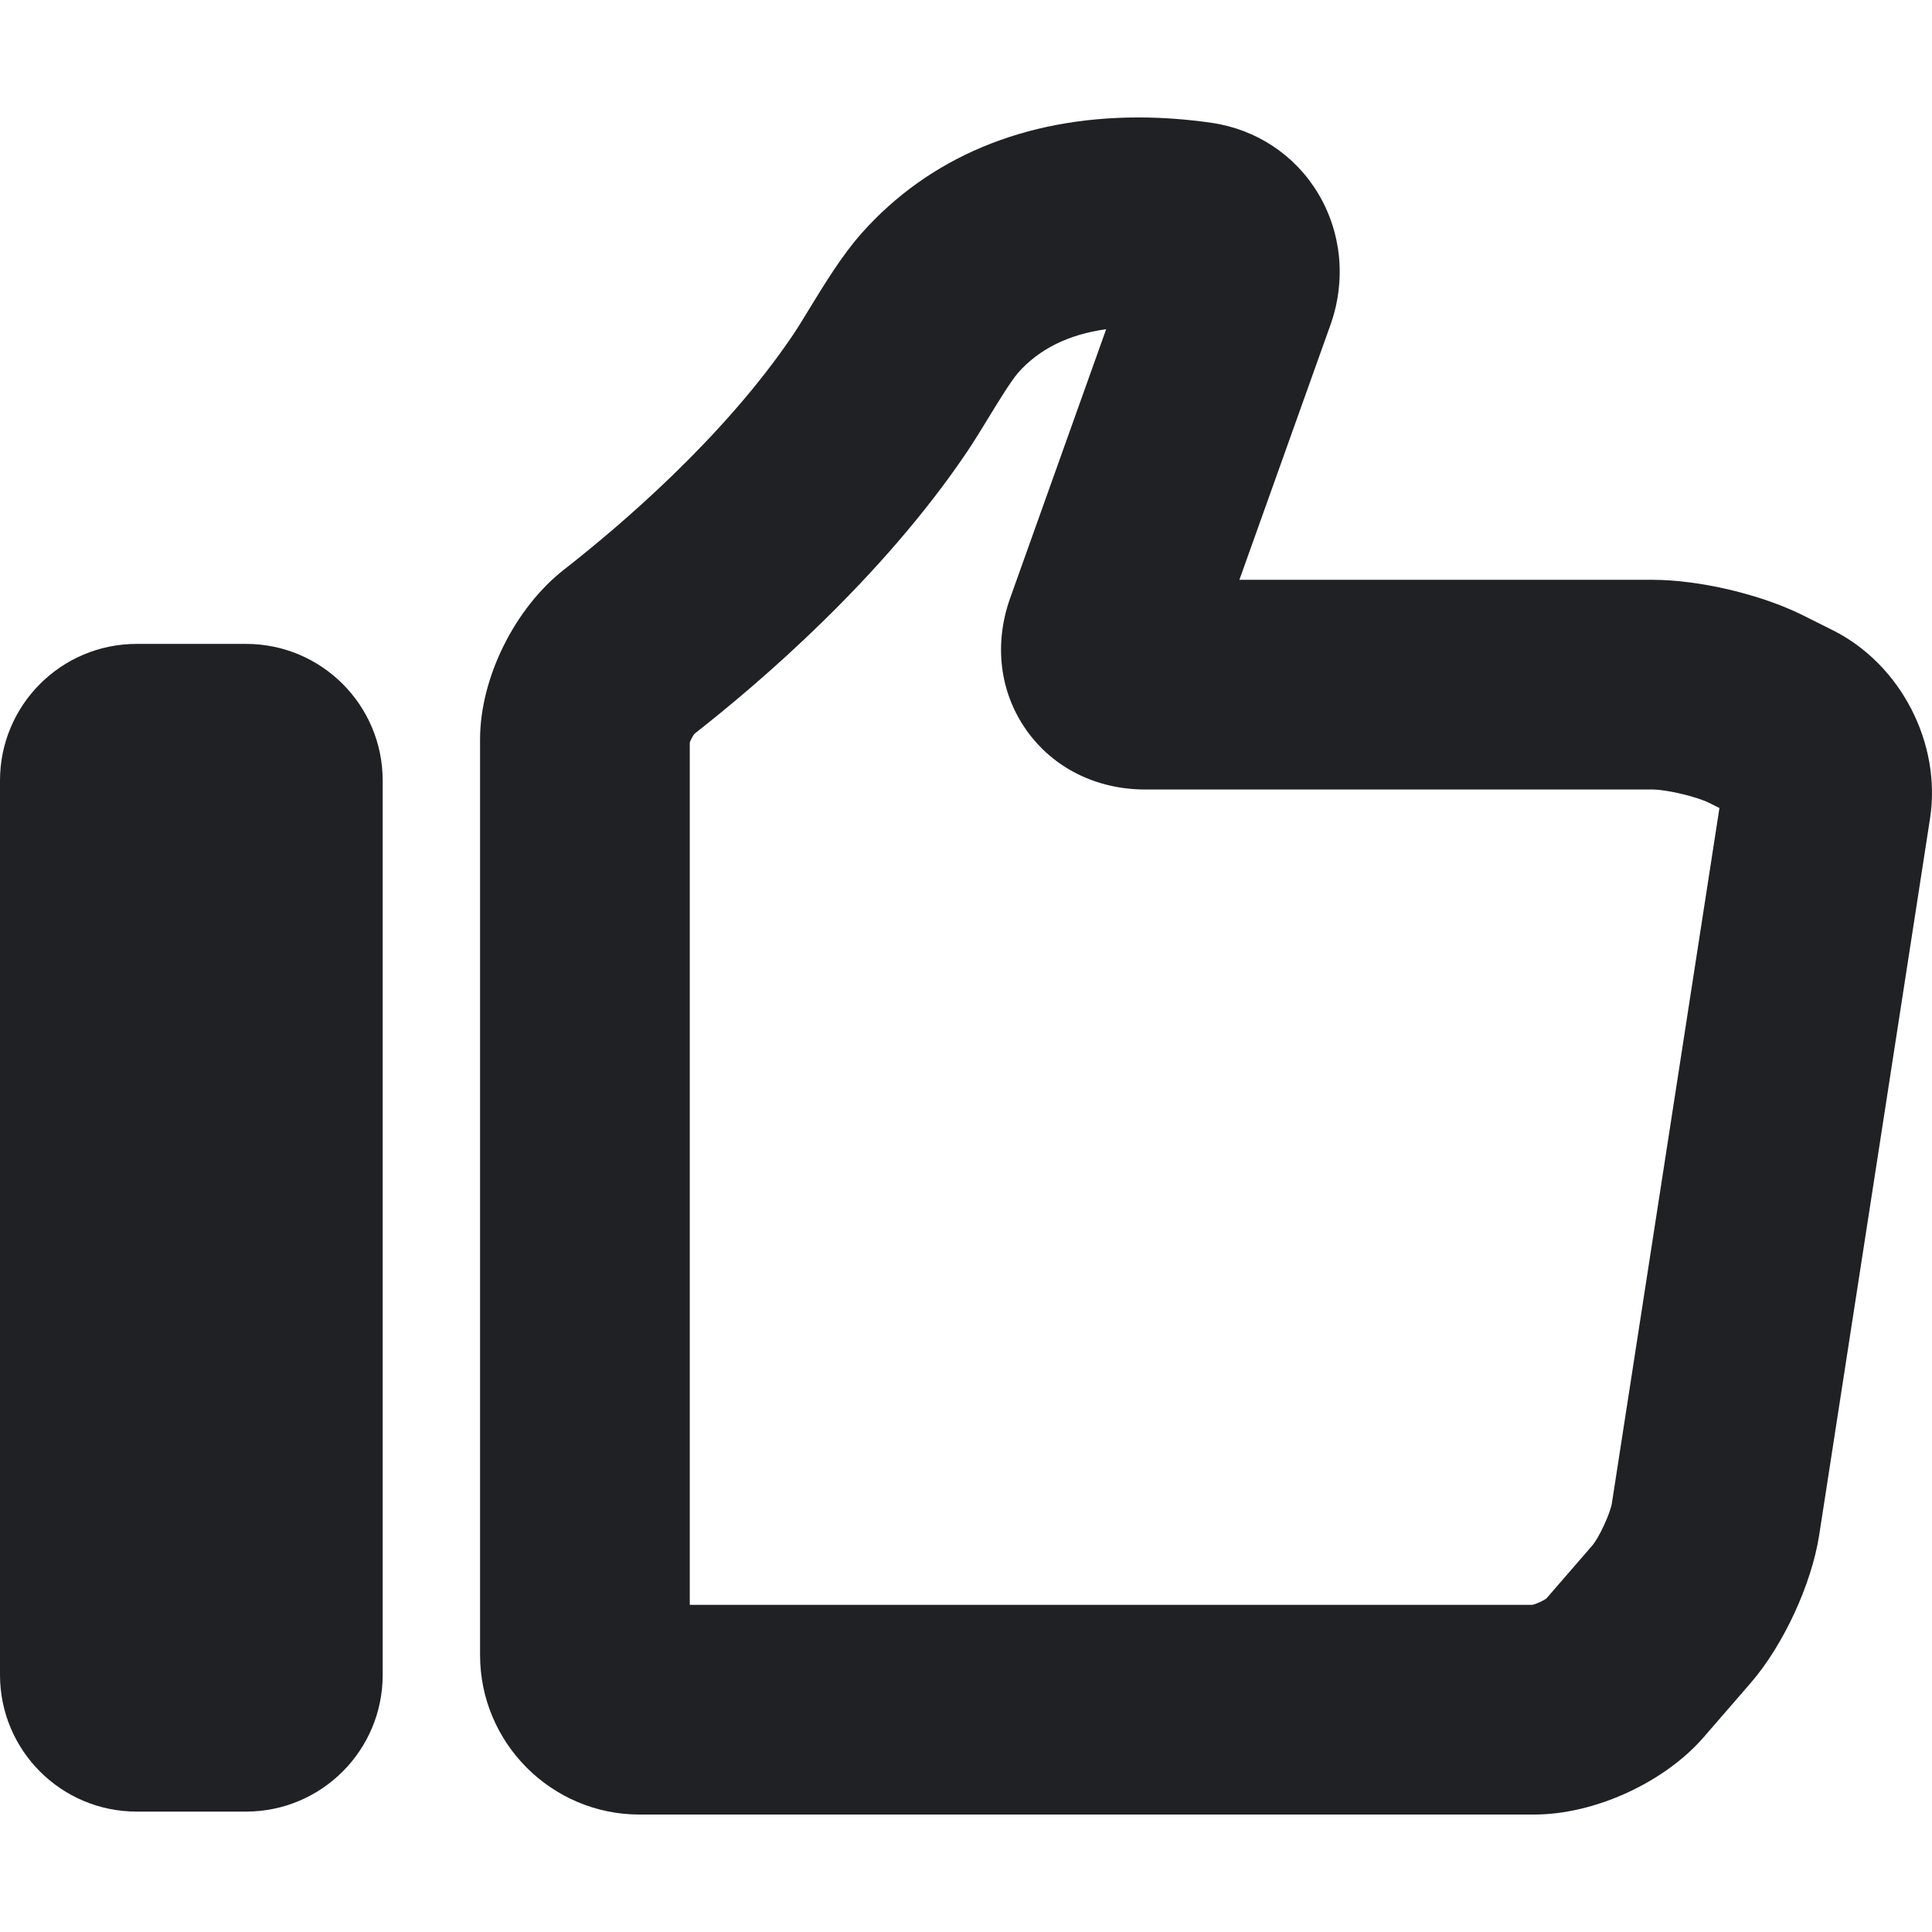 <?xml version="1.0"?>
<svg xmlns="http://www.w3.org/2000/svg" xmlns:xlink="http://www.w3.org/1999/xlink" version="1.1" id="Capa_1" x="0px" y="0px" width="512px" height="512px" viewBox="0 0 563.805 563.805" style="enable-background:new 0 0 563.805 563.805;" xml:space="preserve" class=""><g><g>
	<g>
		<path d="M39.884,528.668h31.91c22.026,0,39.884-17.859,39.884-39.885V227.79c0-22.026-17.858-39.884-39.884-39.884h-31.91    C17.858,187.906,0,205.764,0,227.79v260.988C0,510.809,17.858,528.668,39.884,528.668z" data-original="#000000" class="active-path" data-old_color="#000000" fill="#202124"/>
		<path d="M186.648,529.529h261.037c17.619,0,37.992-9.301,49.528-22.613l13.666-15.77c9.548-11.018,17.772-28.777,20.007-43.189    l32.344-209.096c3.396-21.922-8.543-45.031-28.391-54.952l-8.678-4.339c-12.21-6.108-30.264-10.367-43.911-10.367H361.686    l26.562-74.364c4.614-12.919,3.298-26.934-3.623-38.446c-6.708-11.157-18.006-18.642-30.992-20.539    c-7.191-1.046-14.4-1.579-21.42-1.579c-33.231,0-61.182,11.708-80.827,33.85c-5.667,6.389-10.753,14.719-15.245,22.069    c-1.726,2.821-3.348,5.508-4.804,7.656c-20.294,30.006-50.49,55.68-66.677,68.317c-14.462,11.285-24.566,31.683-24.566,49.596    v267.225C140.093,508.648,160.974,529.529,186.648,529.529z M201.293,216.688c0.269-0.802,0.912-1.983,1.408-2.589    c19.131-14.969,54.48-45.245,79.315-81.959c1.909-2.821,4.076-6.34,6.347-10.061c2.681-4.394,6.738-11.035,8.794-13.348    c6.139-6.922,14.743-11.157,25.649-12.656l-27.999,78.416c-4.805,13.452-3.091,27.497,4.688,38.538s20.441,17.369,34.726,17.369    h148.03c4.082,0,12.883,2.081,16.542,3.911l2.98,1.493L470.401,438.6c-0.471,3.035-3.758,10.141-5.771,12.467l-13.329,15.379    c-0.937,0.709-2.98,1.646-4.131,1.885H201.293V216.688z" data-original="#000000" class="active-path" data-old_color="#000000" fill="#202124"/>
	</g>
</g></g> </svg>
